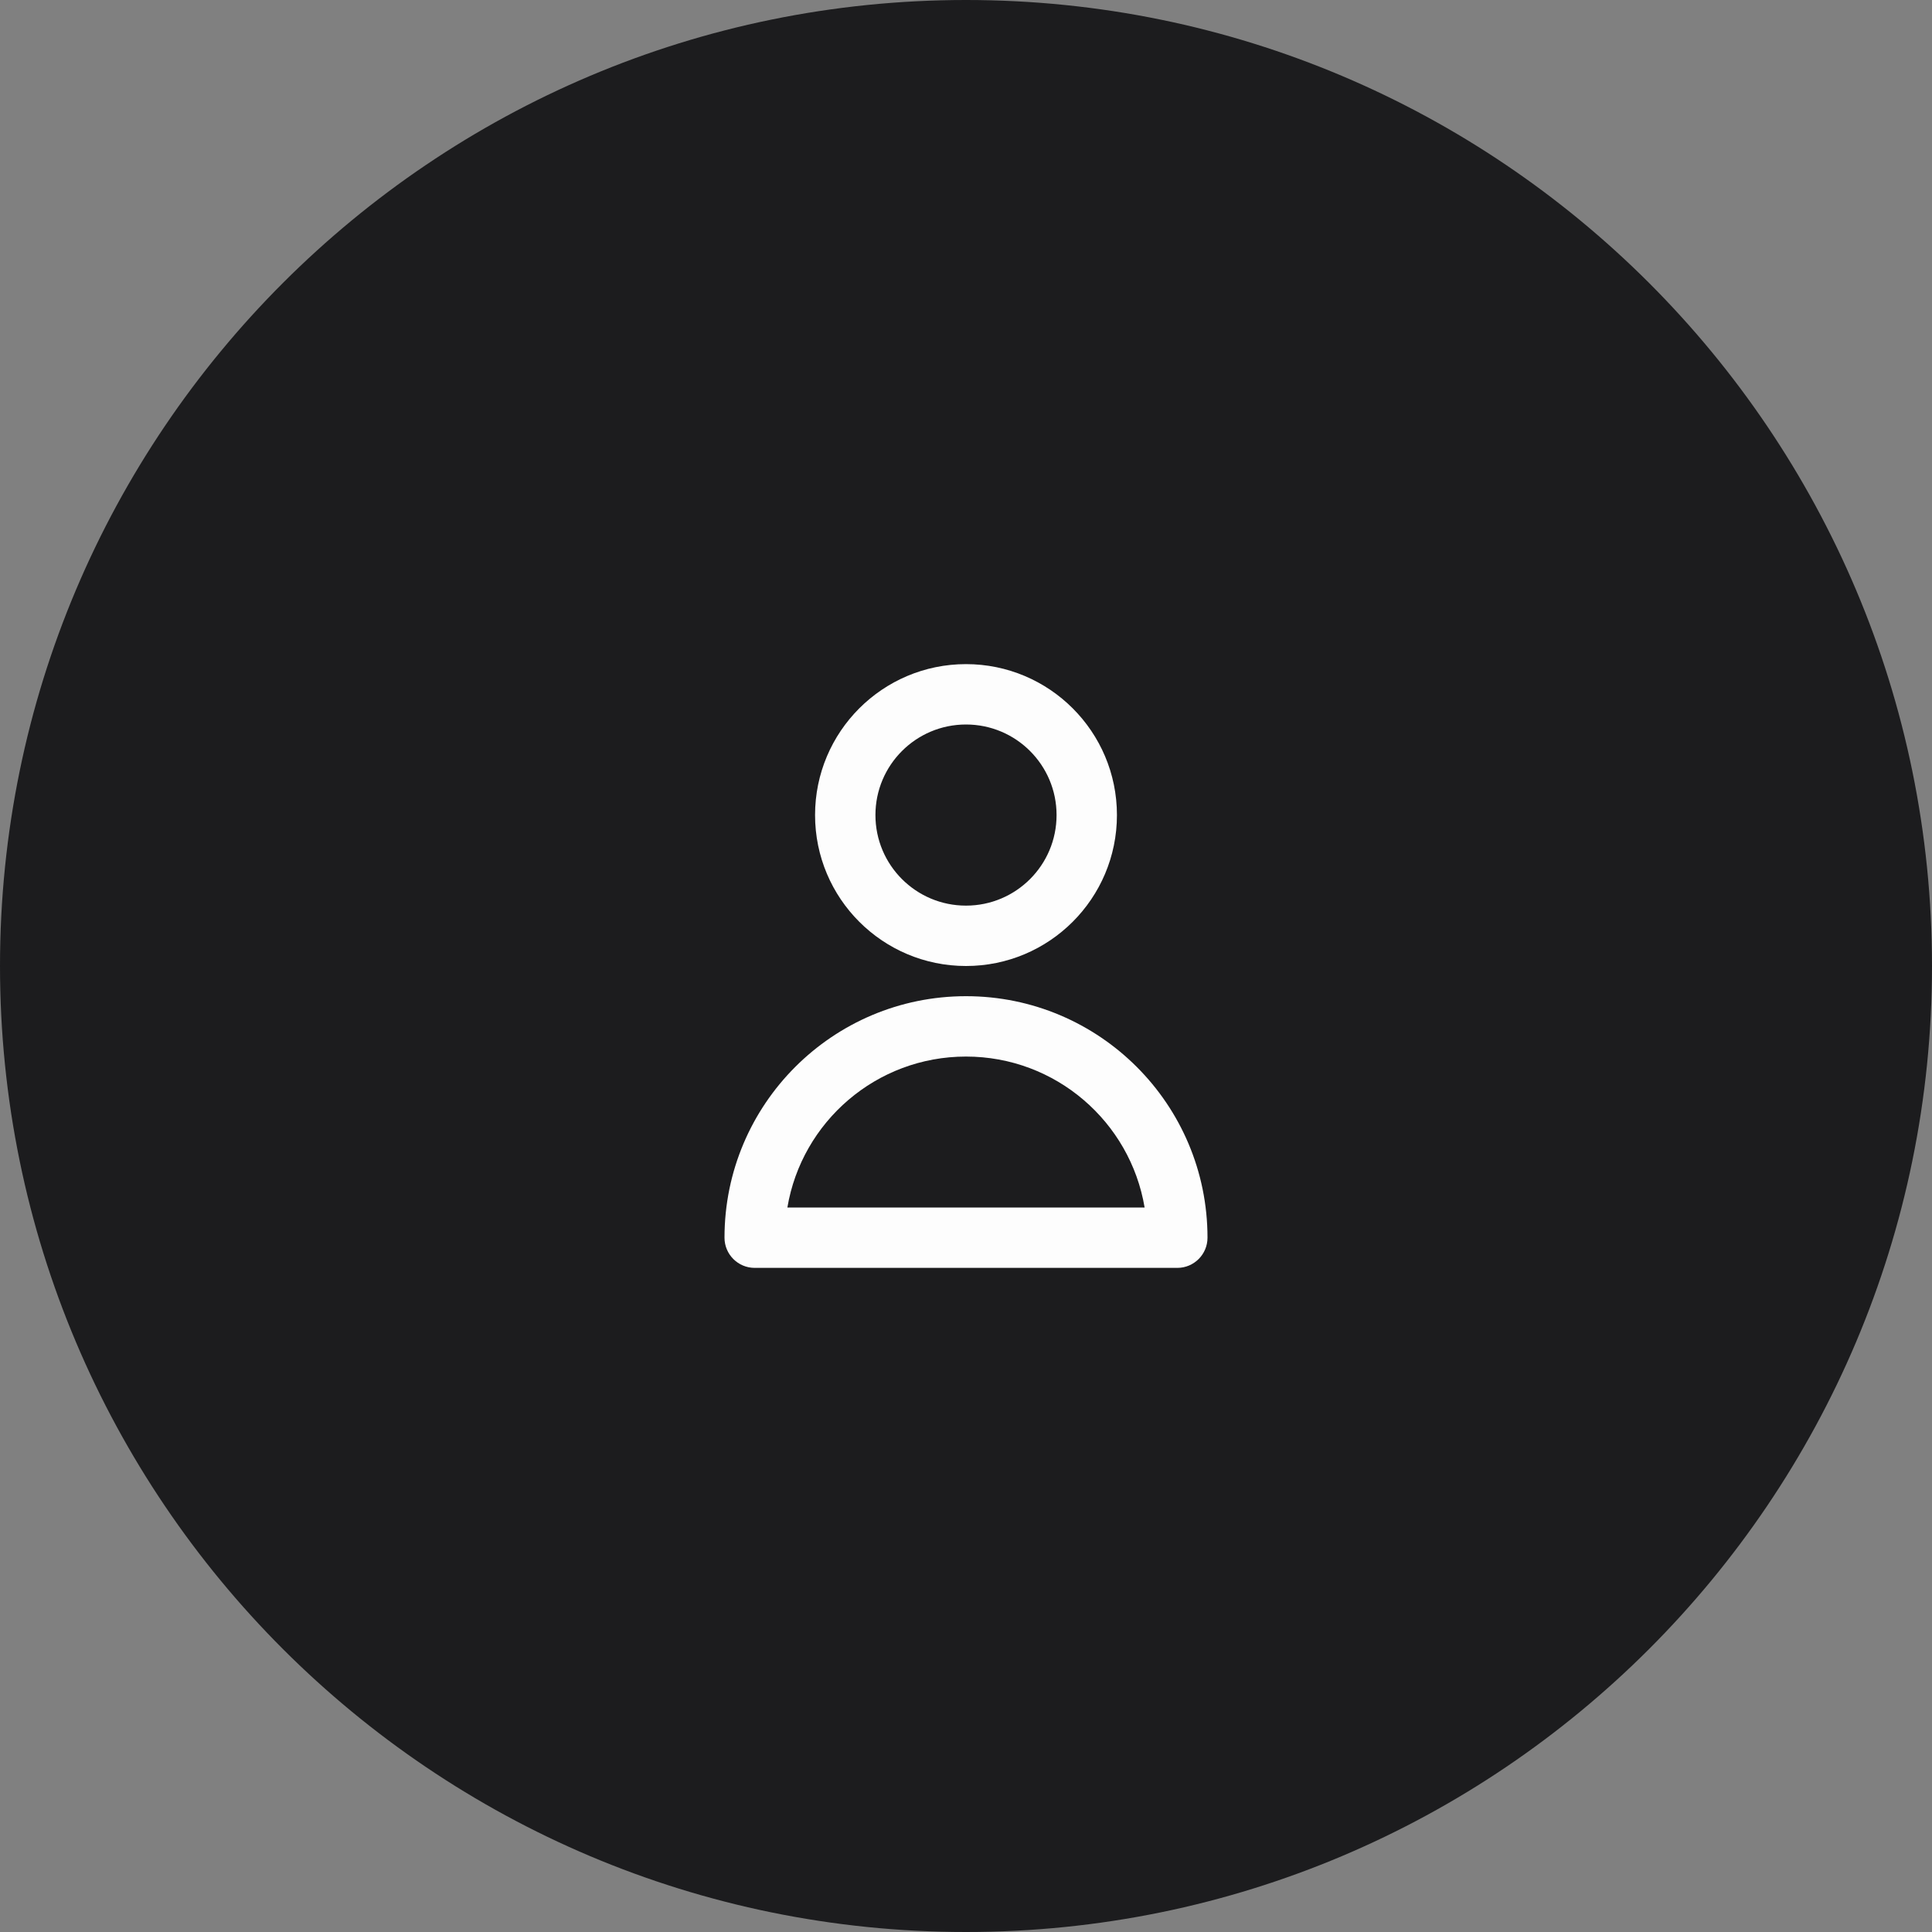 <svg width="64" height="64" viewBox="0 0 64 64" fill="none" xmlns="http://www.w3.org/2000/svg">
<rect x="0" y="0" width="64" height="64" fill="#808080" stroke="none"/>
<path d="M0 32C0 14.327 14.327 0 32 0C49.673 0 64 14.327 64 32C64 49.673 49.673 64 32 64C14.327 64 0 49.673 0 32Z" fill="#1C1C1E"/>
<path fill-rule="evenodd" clip-rule="evenodd" d="M32 24C30.343 24 29 25.343 29 27C29 28.657 30.343 30 32 30C33.657 30 35 28.657 35 27C35 25.343 33.657 24 32 24ZM27 27C27 24.239 29.239 22 32 22C34.761 22 37 24.239 37 27C37 29.761 34.761 32 32 32C29.239 32 27 29.761 27 27ZM26.083 40H37.917C37.441 37.162 34.973 35 32 35C29.027 35 26.559 37.162 26.083 40ZM24 41C24 36.582 27.582 33 32 33C36.418 33 40 36.582 40 41C40 41.552 39.552 42 39 42H25C24.448 42 24 41.552 24 41Z" fill="#FDFDFD"/>
</svg>
